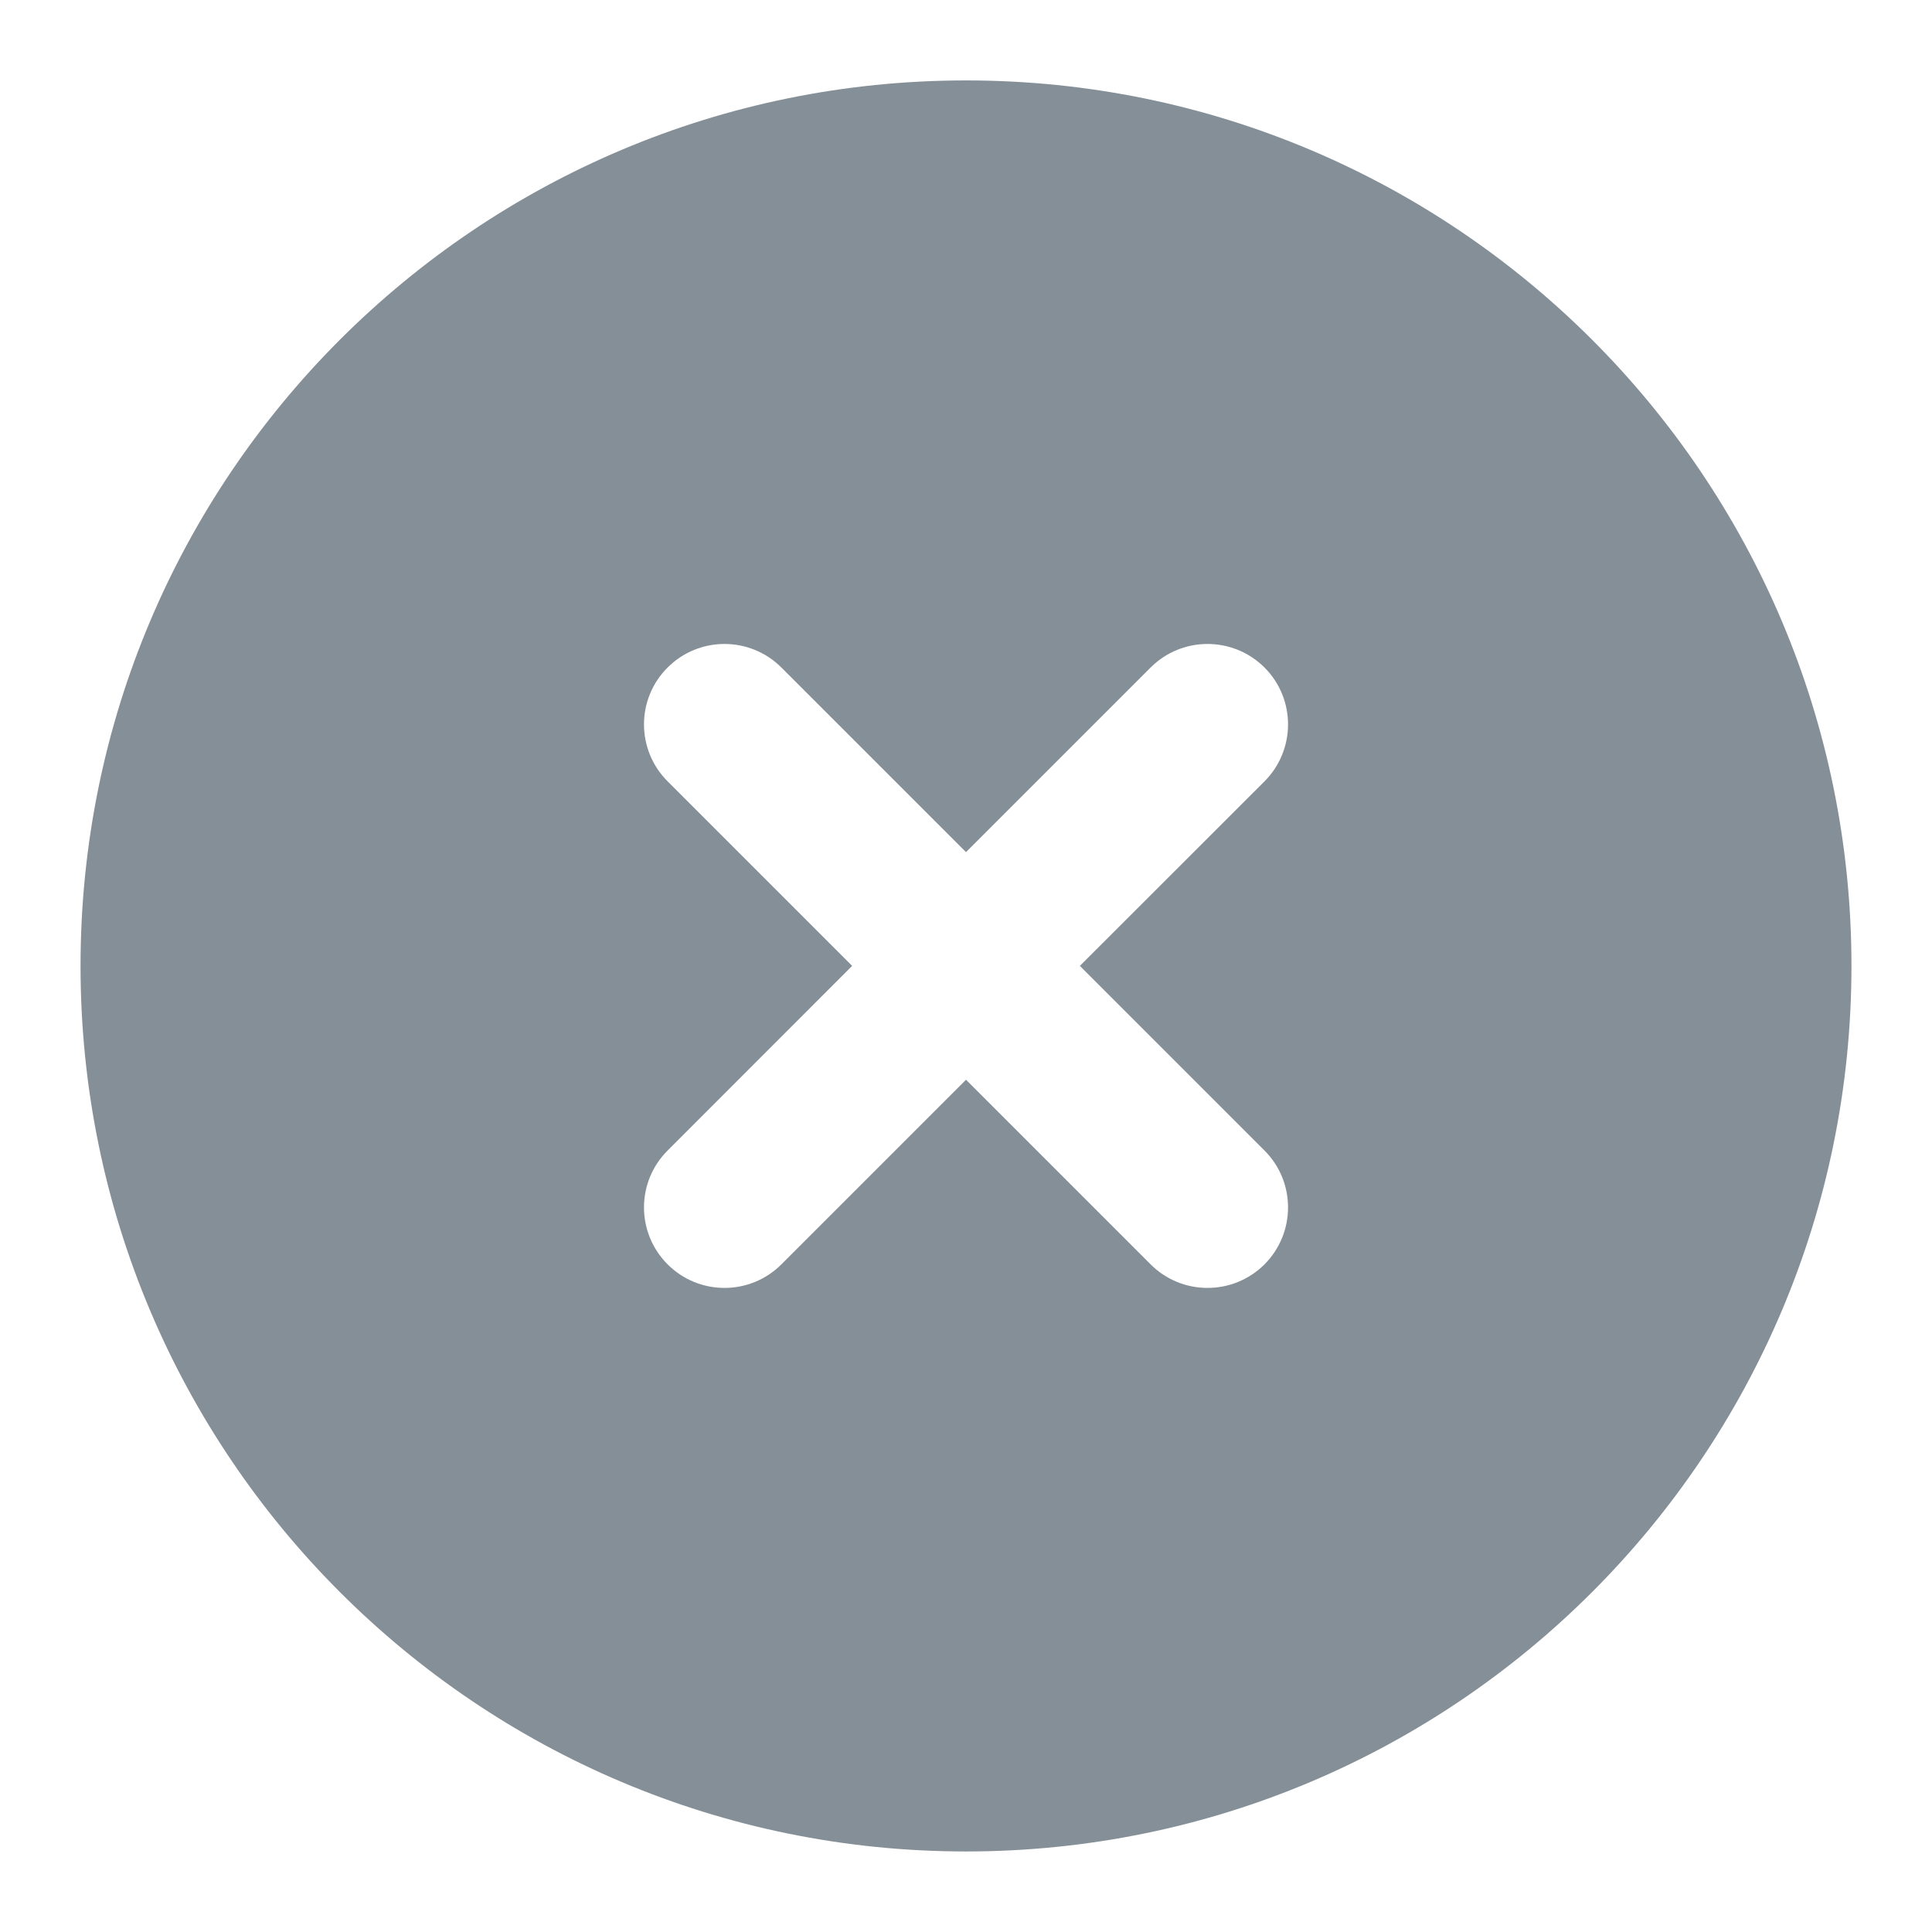 <svg width="16" height="16" viewBox="0 0 16 16" fill="none" xmlns="http://www.w3.org/2000/svg">
<path id="Solid" fill-rule="evenodd" clip-rule="evenodd" d="M8 0.666C3.95 0.666 0.667 3.949 0.667 7.999C0.667 12.049 3.95 15.333 8 15.333C12.05 15.333 15.333 12.049 15.333 7.999C15.333 3.949 12.05 0.666 8 0.666ZM10.472 5.528C10.732 5.788 10.732 6.21 10.472 6.471L8.943 7.999L10.472 9.528C10.732 9.788 10.732 10.21 10.472 10.471C10.211 10.731 9.789 10.731 9.529 10.471L8 8.942L6.471 10.471C6.211 10.731 5.789 10.731 5.529 10.471C5.268 10.21 5.268 9.788 5.529 9.528L7.057 7.999L5.529 6.471C5.268 6.21 5.268 5.788 5.529 5.528C5.789 5.268 6.211 5.268 6.471 5.528L8 7.057L9.529 5.528C9.789 5.268 10.211 5.268 10.472 5.528Z" fill="#858F97"/>
</svg>

